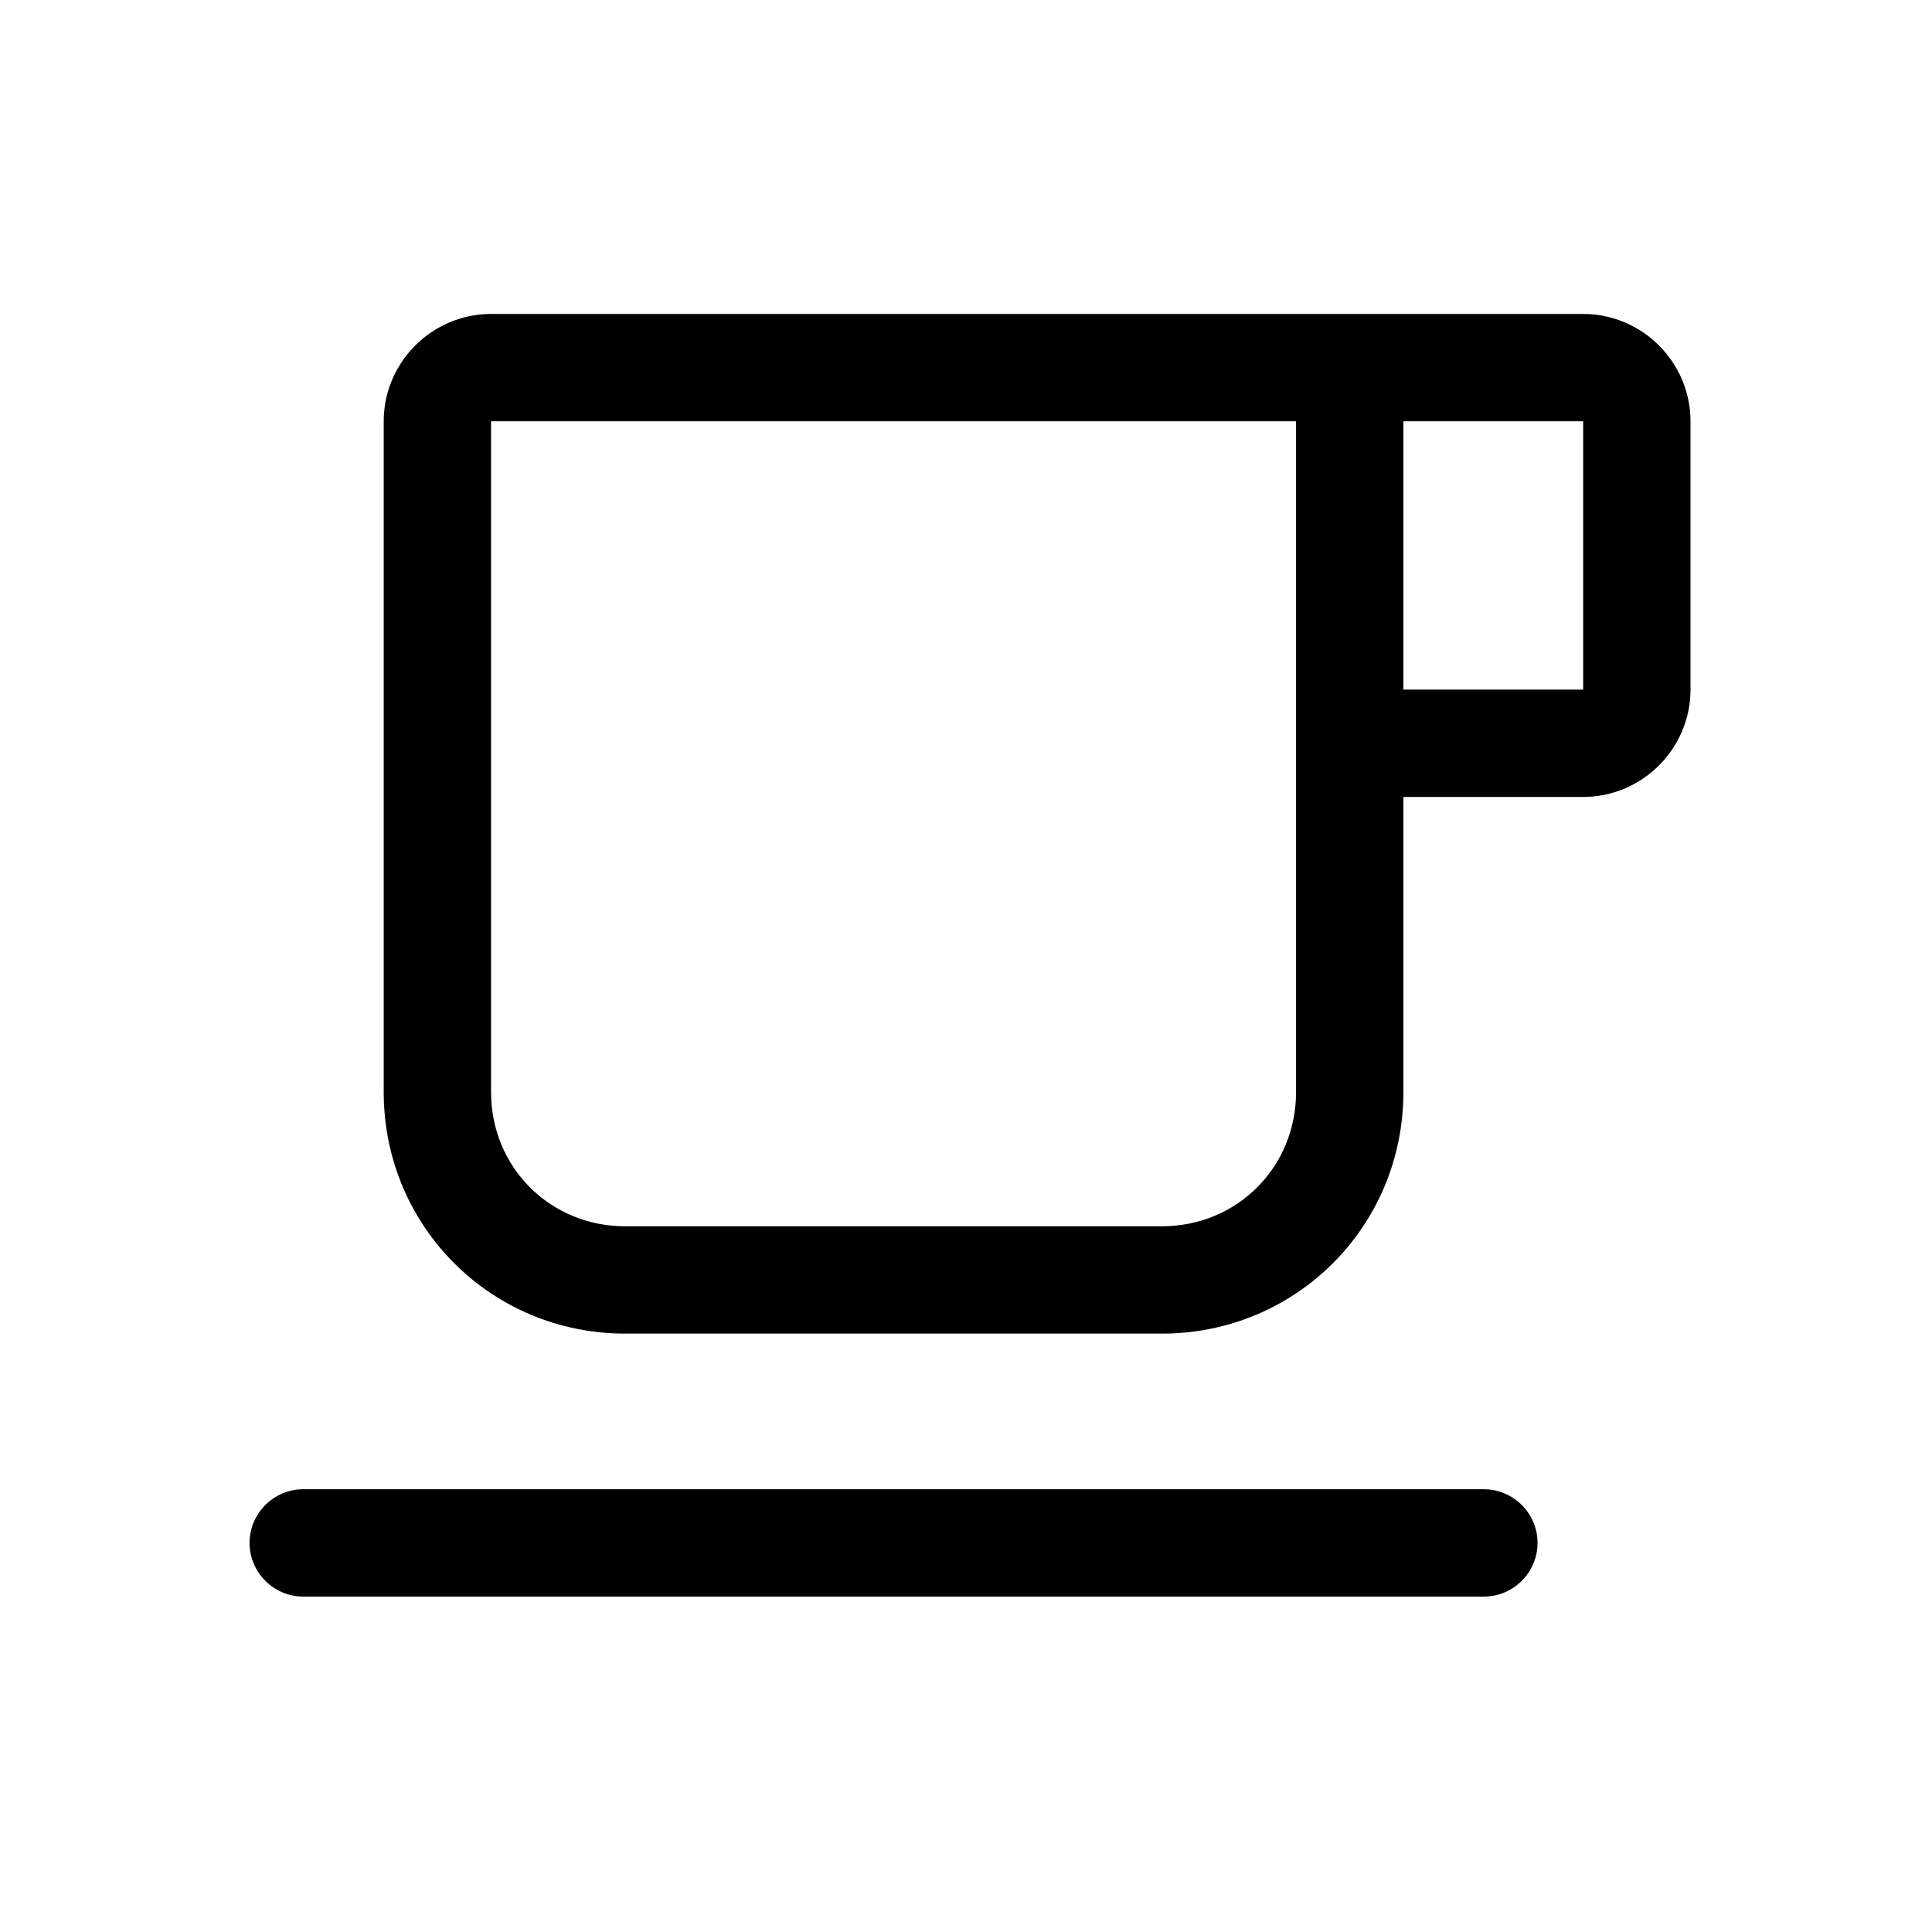 <?xml version="1.0" encoding="utf-8"?>
<!-- Generator: Adobe Illustrator 24.0.0, SVG Export Plug-In . SVG Version: 6.00 Build 0)  -->
<svg version="1.1" id="Layer_1" xmlns="http://www.w3.org/2000/svg" xmlns:xlink="http://www.w3.org/1999/xlink" x="0px" y="0px"
	 viewBox="0 0 72 72" style="enable-background:new 0 0 72 72;" xml:space="preserve">
<style type="text/css">
	.st0{fill:none;}
</style>
<title>code</title>
<rect class="st0" width="72" height="72"/>
<path d="M14.3,15.7v25c0,5,4,9,9,9h20c5,0,9-4,9-9v-11H59c2.2,0,4-1.8,4-4v-10c0-2.2-1.8-4-4-4H18.3C16.1,11.7,14.3,13.5,14.3,15.7z
	 M43.3,45.7h-20c-2.8,0-5-2.2-5-5v-25h30v25C48.3,43.5,46.1,45.7,43.3,45.7z M59,25.7h-6.7v-10H59V25.7z"/>
<path d="M55.3,59.5h-44c-1.1,0-2-0.9-2-2v0c0-1.1,0.9-2,2-2h44c1.1,0,2,0.9,2,2v0C57.3,58.6,56.4,59.5,55.3,59.5z"/>
</svg>
